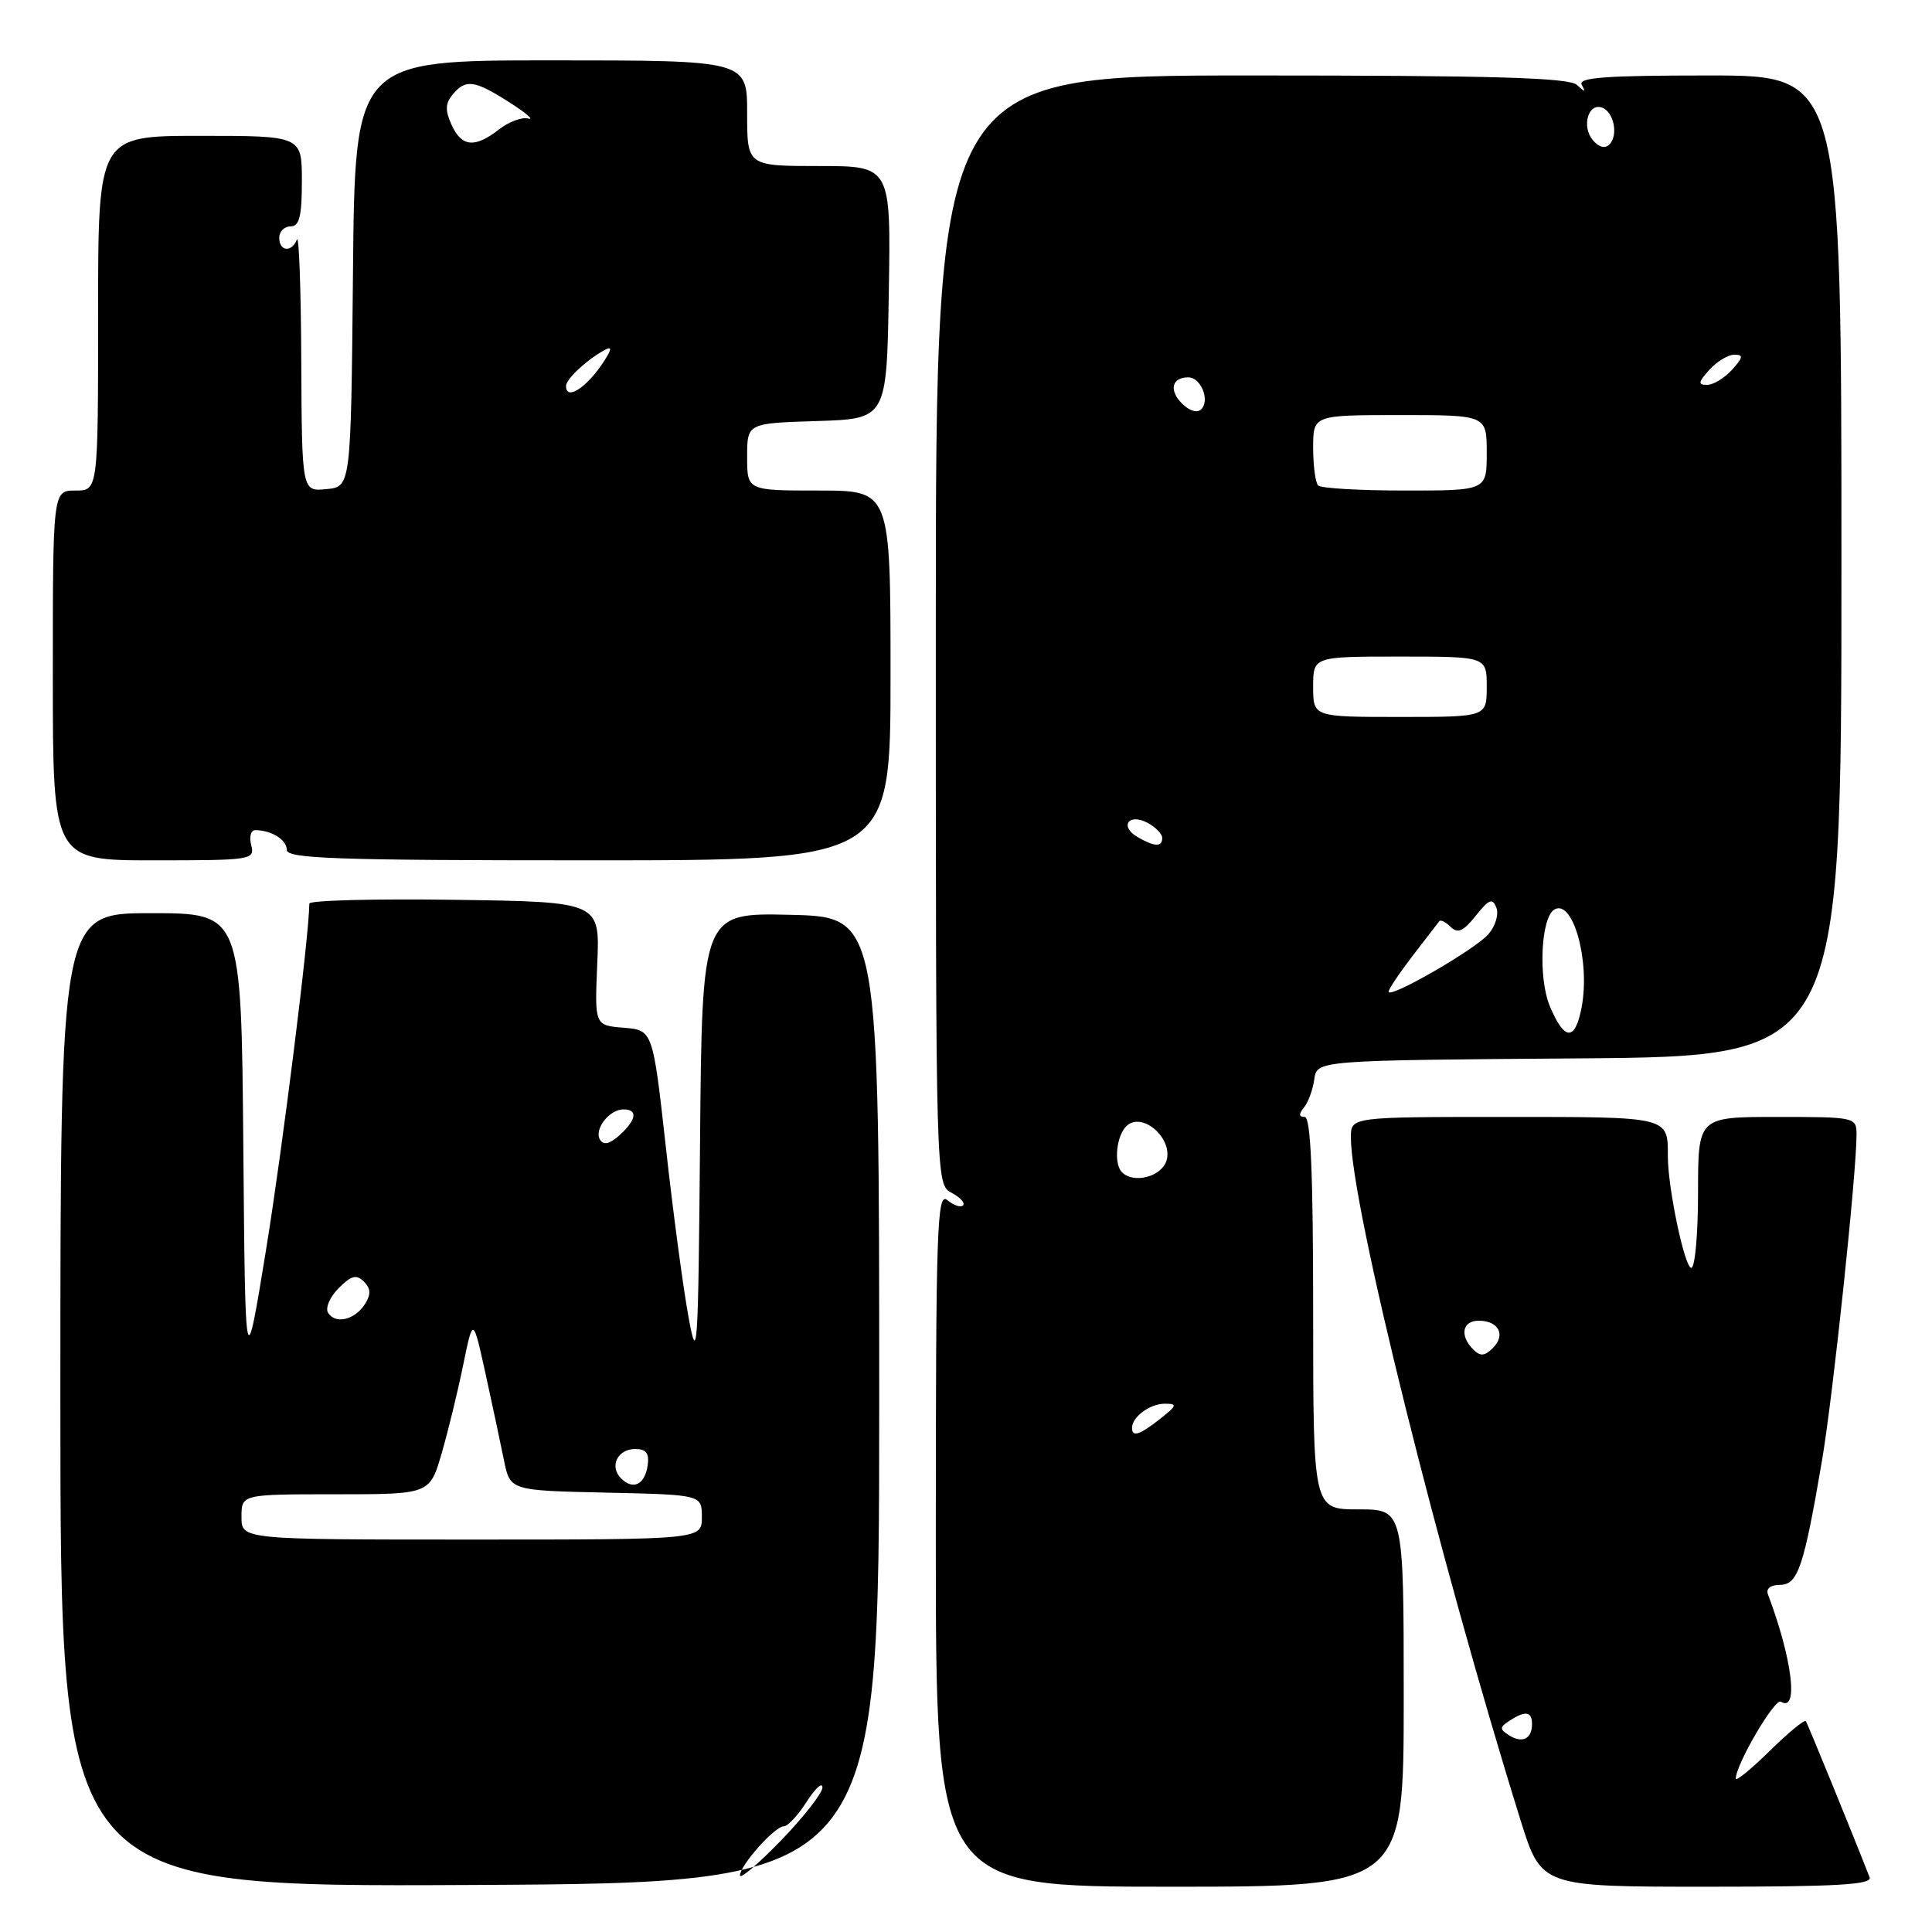<?xml version="1.0" encoding="UTF-8" standalone="no"?>
<!DOCTYPE svg PUBLIC "-//W3C//DTD SVG 1.1//EN" "http://www.w3.org/Graphics/SVG/1.1/DTD/svg11.dtd" >
<svg xmlns="http://www.w3.org/2000/svg" xmlns:xlink="http://www.w3.org/1999/xlink" version="1.1" viewBox="0 0 256 256">
 <g >
 <path fill="currentColor"
d=" M 116.50 185.50 C 116.50 121.50 116.50 121.50 104.76 121.22 C 93.03 120.94 93.03 120.94 92.76 151.22 C 92.52 179.20 92.40 180.97 91.23 174.50 C 90.52 170.65 89.17 160.53 88.23 152.00 C 86.50 136.50 86.50 136.50 82.64 136.18 C 78.79 135.87 78.79 135.87 79.14 127.68 C 79.50 119.50 79.50 119.50 60.25 119.23 C 49.66 119.08 41.00 119.30 40.99 119.73 C 40.93 124.27 37.44 152.13 35.27 165.50 C 32.50 182.50 32.50 182.50 32.24 151.75 C 31.97 121.00 31.97 121.00 19.99 121.00 C 8.00 121.00 8.00 121.00 8.00 185.52 C 8.00 250.03 8.00 250.03 62.25 249.77 C 116.50 249.50 116.50 249.50 116.50 185.50 Z  M 186.00 225.00 C 186.00 200.00 186.00 200.00 180.00 200.00 C 174.00 200.00 174.00 200.00 174.00 174.00 C 174.00 155.44 173.68 148.00 172.88 148.00 C 172.10 148.00 172.07 147.62 172.78 146.75 C 173.35 146.06 173.96 144.38 174.15 143.00 C 174.50 140.50 174.50 140.50 209.25 140.24 C 244.00 139.97 244.00 139.97 244.00 74.99 C 244.00 10.00 244.00 10.00 226.44 10.00 C 212.68 10.00 209.03 10.27 209.59 11.25 C 210.15 12.25 210.02 12.25 208.95 11.25 C 207.91 10.29 197.86 10.00 165.80 10.00 C 124.00 10.00 124.00 10.00 124.00 83.46 C 124.00 156.91 124.00 156.93 126.09 158.05 C 127.23 158.66 127.92 159.41 127.61 159.72 C 127.30 160.03 126.36 159.72 125.52 159.02 C 124.16 157.89 124.00 162.67 124.00 203.88 C 124.00 250.00 124.00 250.00 155.00 250.00 C 186.00 250.00 186.00 250.00 186.00 225.00 Z  M 247.73 248.75 C 245.41 242.81 239.53 228.41 239.28 228.06 C 239.10 227.82 236.94 229.60 234.48 232.02 C 232.02 234.44 230.00 236.08 230.00 235.67 C 230.00 233.82 235.17 224.99 235.97 225.48 C 238.36 226.96 237.51 219.88 234.26 211.25 C 233.97 210.50 234.62 210.00 235.85 210.00 C 238.23 210.00 239.01 207.69 241.43 193.50 C 242.87 185.05 246.00 155.49 246.00 150.34 C 246.00 148.04 245.84 148.00 235.50 148.00 C 225.00 148.00 225.00 148.00 225.00 158.00 C 225.00 163.50 224.60 168.00 224.10 168.00 C 223.23 168.00 221.00 157.41 221.00 153.25 C 221.00 147.92 221.31 148.00 199.39 148.00 C 179.00 148.00 179.00 148.00 179.00 150.70 C 179.00 159.60 190.66 206.50 201.50 241.25 C 204.24 250.00 204.24 250.00 226.22 250.00 C 243.41 250.00 248.11 249.73 247.73 248.75 Z  M 33.29 112.00 C 33.00 110.90 33.23 110.00 33.80 110.00 C 35.96 110.00 38.00 111.27 38.00 112.61 C 38.00 113.77 44.48 114.00 78.00 114.00 C 118.00 114.00 118.00 114.00 118.00 89.50 C 118.00 65.00 118.00 65.00 108.50 65.00 C 99.00 65.00 99.00 65.00 99.00 60.54 C 99.00 56.08 99.00 56.08 108.25 55.79 C 117.50 55.50 117.50 55.50 117.77 38.75 C 118.05 22.00 118.05 22.00 108.52 22.00 C 99.00 22.00 99.00 22.00 99.00 15.00 C 99.00 8.00 99.00 8.00 73.02 8.00 C 47.03 8.00 47.03 8.00 46.77 36.25 C 46.50 64.50 46.50 64.50 43.25 64.81 C 40.00 65.13 40.00 65.13 39.92 47.81 C 39.88 38.29 39.62 31.06 39.34 31.75 C 38.64 33.49 37.00 33.32 37.00 31.50 C 37.00 30.68 37.67 30.00 38.50 30.00 C 39.67 30.00 40.00 28.67 40.00 24.00 C 40.00 18.00 40.00 18.00 26.50 18.00 C 13.00 18.00 13.00 18.00 13.00 41.50 C 13.00 65.00 13.00 65.00 10.00 65.00 C 7.00 65.00 7.00 65.00 7.00 89.50 C 7.00 114.00 7.00 114.00 20.41 114.00 C 33.32 114.00 33.79 113.93 33.29 112.00 Z  M 98.05 248.50 C 98.07 247.15 102.66 242.00 103.85 242.00 C 104.38 242.00 105.74 240.54 106.88 238.75 C 108.03 236.96 108.97 236.10 108.98 236.84 C 108.99 237.57 106.53 240.72 103.52 243.84 C 100.51 246.95 98.05 249.05 98.05 248.50 Z  M 32.00 201.00 C 32.00 198.00 32.00 198.00 44.47 198.00 C 56.94 198.00 56.94 198.00 58.52 192.59 C 59.38 189.62 60.67 184.33 61.38 180.84 C 62.68 174.50 62.68 174.50 64.33 182.00 C 65.23 186.12 66.34 191.30 66.78 193.50 C 67.59 197.50 67.59 197.50 80.29 197.78 C 93.00 198.06 93.00 198.06 93.00 201.03 C 93.00 204.00 93.00 204.00 62.50 204.00 C 32.00 204.00 32.00 204.00 32.00 201.00 Z  M 82.29 195.89 C 80.71 194.31 81.82 192.00 84.18 192.00 C 85.62 192.00 86.05 192.57 85.82 194.17 C 85.44 196.73 83.89 197.49 82.29 195.89 Z  M 43.47 173.95 C 43.08 173.32 43.71 171.85 44.87 170.69 C 46.55 169.01 47.23 168.83 48.22 169.82 C 49.13 170.73 49.17 171.51 48.37 172.78 C 47.04 174.89 44.44 175.52 43.47 173.95 Z  M 79.51 151.02 C 78.67 149.66 80.73 147.00 82.62 147.00 C 84.55 147.00 84.34 148.38 82.10 150.41 C 80.80 151.59 79.98 151.78 79.51 151.02 Z  M 150.00 189.20 C 150.00 187.75 152.37 186.00 154.33 186.00 C 156.05 186.00 155.97 186.23 153.73 188.00 C 151.00 190.15 150.00 190.47 150.00 189.20 Z  M 148.67 155.33 C 147.51 154.17 147.95 150.29 149.37 149.11 C 151.50 147.34 155.47 150.93 154.56 153.81 C 153.89 155.93 150.21 156.88 148.67 155.33 Z  M 205.36 133.32 C 203.81 129.61 204.17 121.63 205.94 120.53 C 208.40 119.02 210.73 127.30 209.58 133.44 C 208.72 138.00 207.30 137.96 205.36 133.32 Z  M 184.00 131.40 C 184.00 131.06 185.44 128.92 187.19 126.64 C 188.95 124.36 190.53 122.30 190.71 122.07 C 190.89 121.83 191.57 122.17 192.22 122.82 C 193.14 123.74 193.90 123.41 195.54 121.35 C 197.31 119.13 197.77 118.95 198.28 120.29 C 198.62 121.18 198.13 122.76 197.20 123.81 C 195.36 125.88 184.00 132.41 184.00 131.40 Z  M 150.73 110.91 C 148.29 109.49 149.57 107.70 152.06 109.03 C 153.13 109.60 154.00 110.50 154.00 111.04 C 154.00 112.26 152.98 112.22 150.73 110.91 Z  M 174.00 91.00 C 174.00 87.00 174.00 87.00 185.50 87.00 C 197.00 87.00 197.00 87.00 197.00 91.00 C 197.00 95.00 197.00 95.00 185.50 95.00 C 174.00 95.00 174.00 95.00 174.00 91.00 Z  M 174.67 64.33 C 174.30 63.97 174.00 61.72 174.00 59.33 C 174.00 55.00 174.00 55.00 185.50 55.00 C 197.00 55.00 197.00 55.00 197.00 60.00 C 197.00 65.00 197.00 65.00 186.17 65.00 C 180.21 65.00 175.03 64.70 174.67 64.33 Z  M 156.63 53.48 C 154.86 51.72 155.27 50.00 157.45 50.00 C 159.13 50.00 160.36 53.04 159.17 54.23 C 158.64 54.76 157.60 54.45 156.63 53.48 Z  M 226.50 49.00 C 227.50 47.90 228.98 47.00 229.81 47.00 C 231.04 47.00 230.98 47.36 229.50 49.00 C 228.50 50.10 227.02 51.00 226.19 51.00 C 224.96 51.00 225.02 50.64 226.50 49.00 Z  M 211.05 18.56 C 209.56 16.76 210.43 13.64 212.25 14.25 C 213.84 14.78 214.48 17.92 213.25 19.15 C 212.67 19.73 211.83 19.51 211.05 18.56 Z  M 199.95 229.93 C 198.69 229.12 198.69 228.87 200.00 228.02 C 202.10 226.64 203.00 226.76 203.00 228.44 C 203.00 230.42 201.70 231.05 199.95 229.93 Z  M 195.21 178.81 C 193.38 176.98 193.76 175.00 195.94 175.00 C 198.57 175.00 199.55 176.88 197.83 178.60 C 196.72 179.71 196.15 179.75 195.21 178.81 Z  M 75.00 51.15 C 75.00 50.27 77.53 47.86 79.90 46.50 C 80.93 45.91 81.09 46.07 80.50 47.10 C 78.31 50.92 75.00 53.36 75.00 51.15 Z  M 59.83 16.53 C 58.97 14.64 59.00 13.70 59.98 12.53 C 61.71 10.44 62.85 10.60 67.50 13.56 C 69.70 14.97 70.83 15.93 70.00 15.71 C 69.17 15.48 67.43 16.13 66.12 17.15 C 62.90 19.65 61.17 19.48 59.83 16.53 Z "/>
</g>
</svg>
